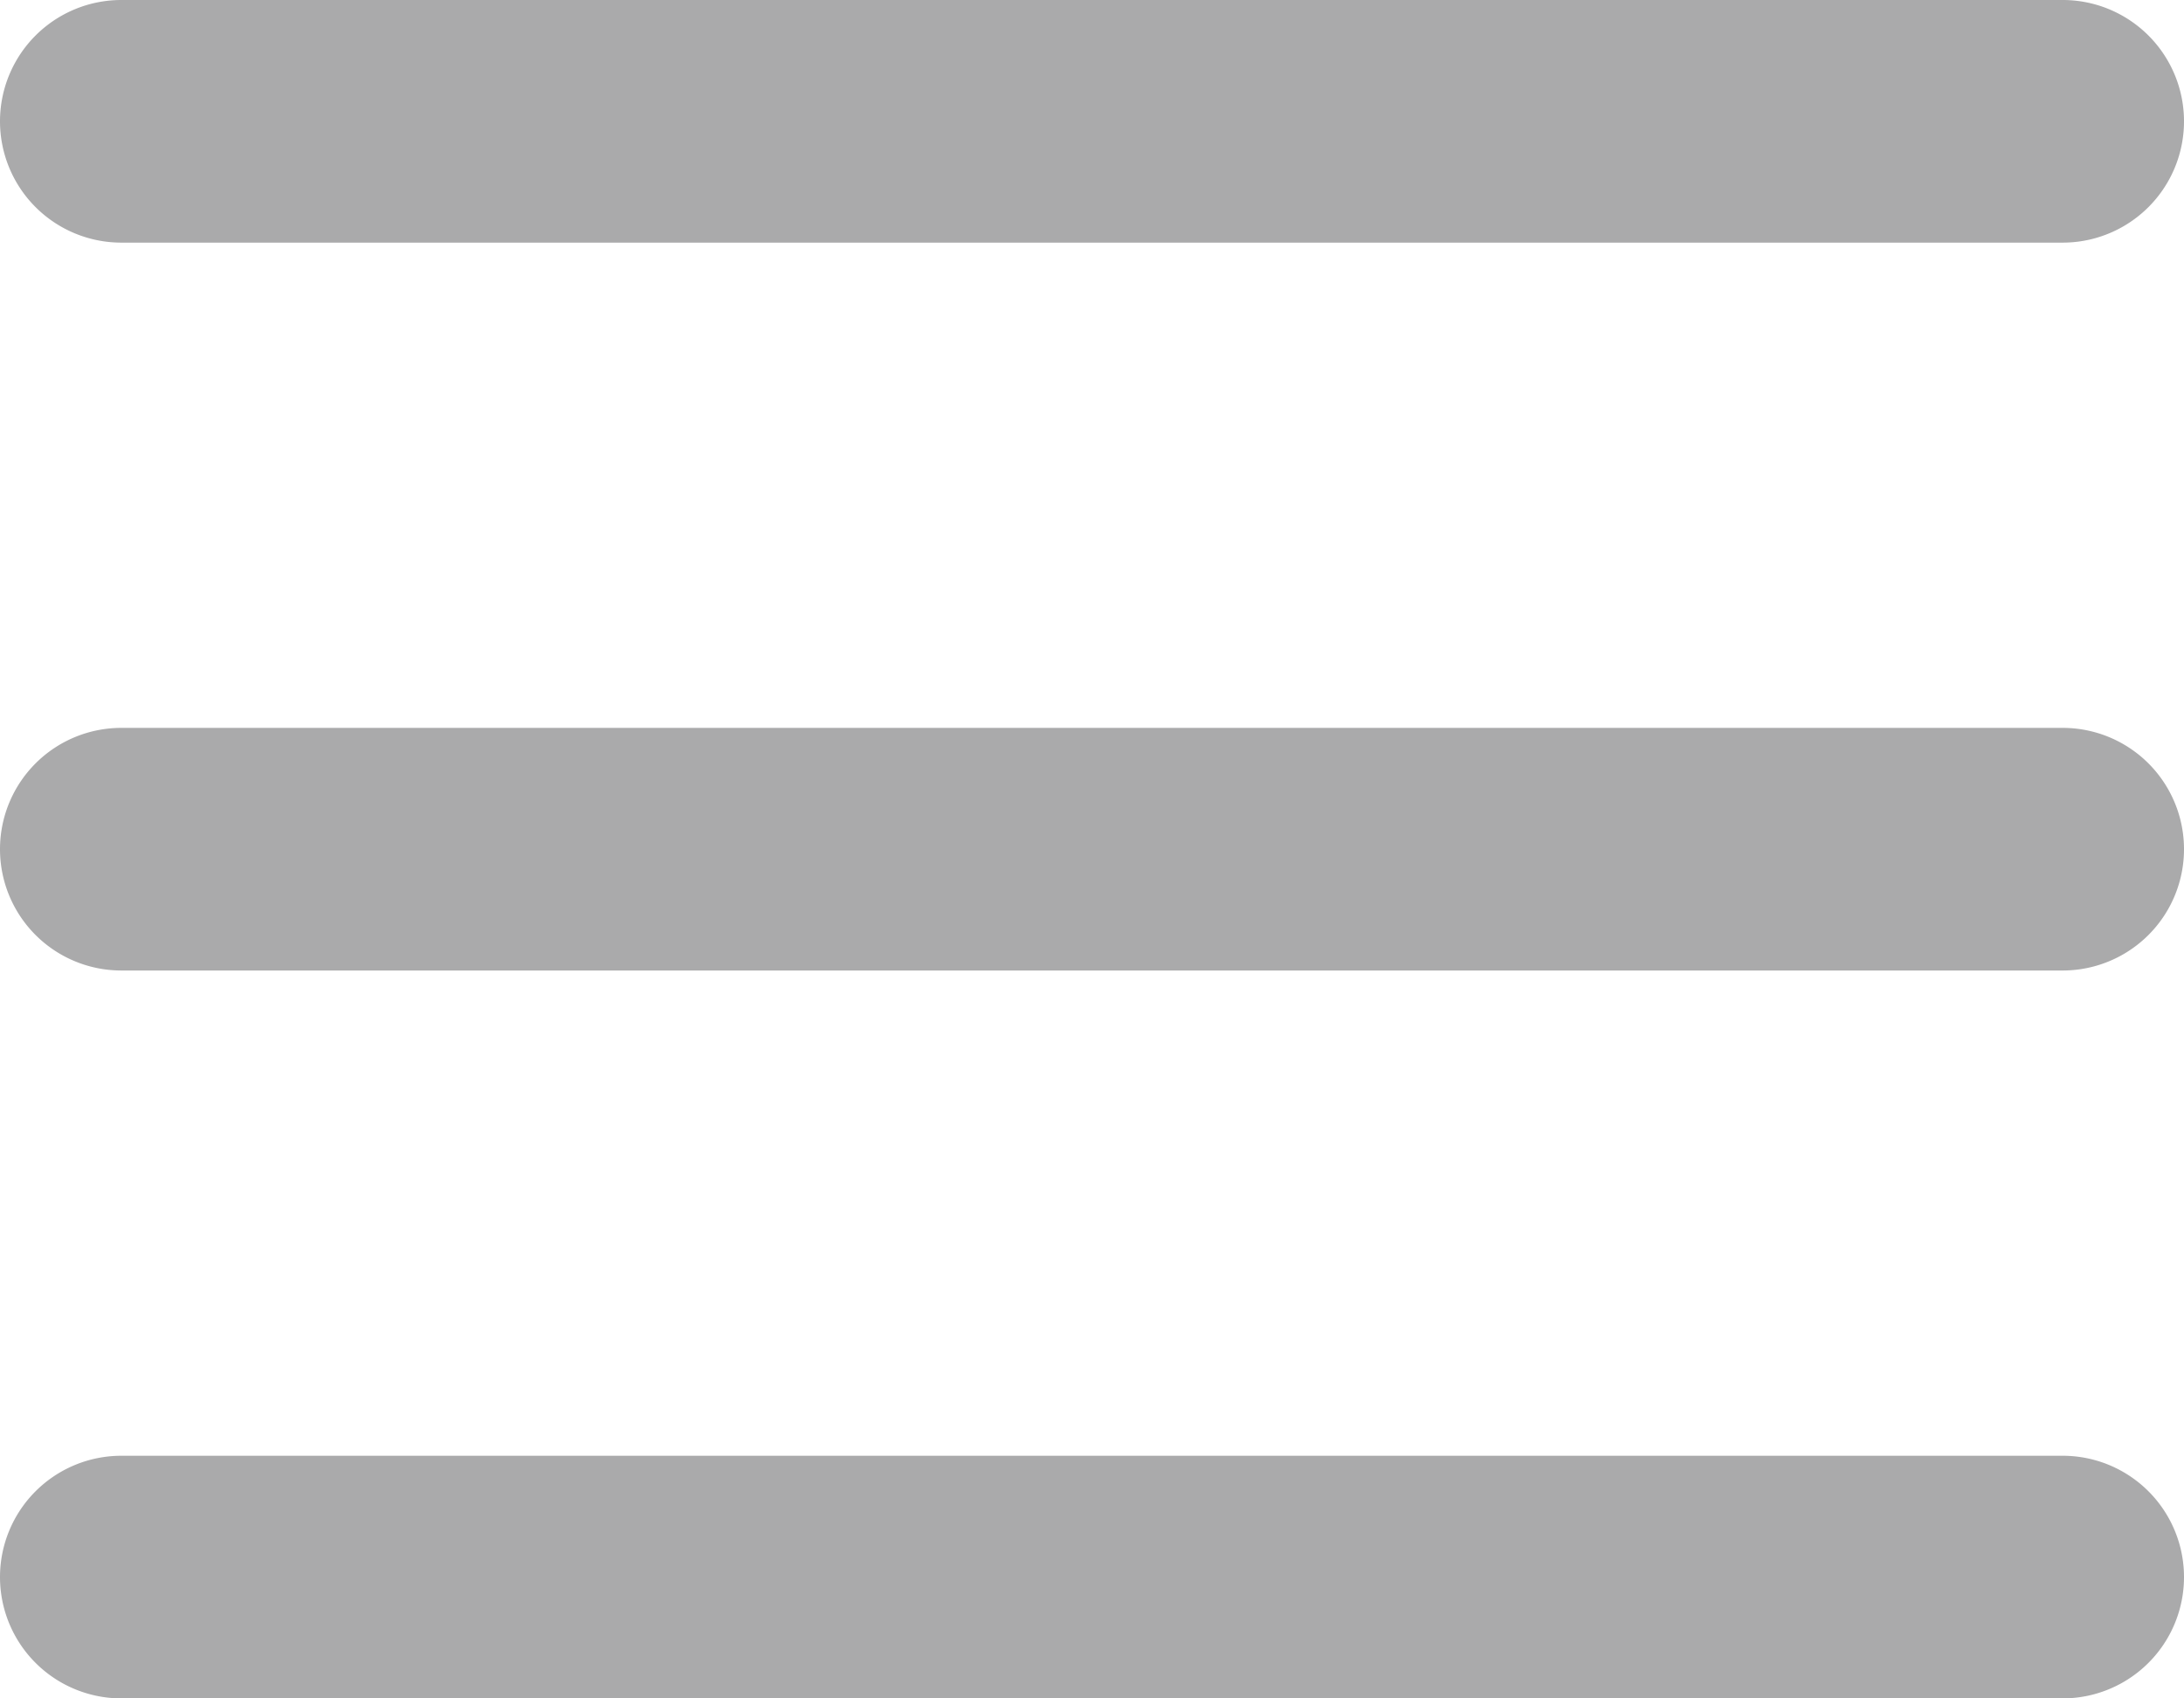 <svg width="18" height="14" fill="none" xmlns="http://www.w3.org/2000/svg"><path fill-rule="evenodd" clip-rule="evenodd" d="M0 1a1 1 0 011-1h16a1 1 0 110 2H1a1 1 0 01-1-1zm0 6a1 1 0 011-1h16a1 1 0 110 2H1a1 1 0 01-1-1zm0 6a1 1 0 011-1h16a1 1 0 110 2H1a1 1 0 01-1-1z" fill="#AAAAAB"/></svg>